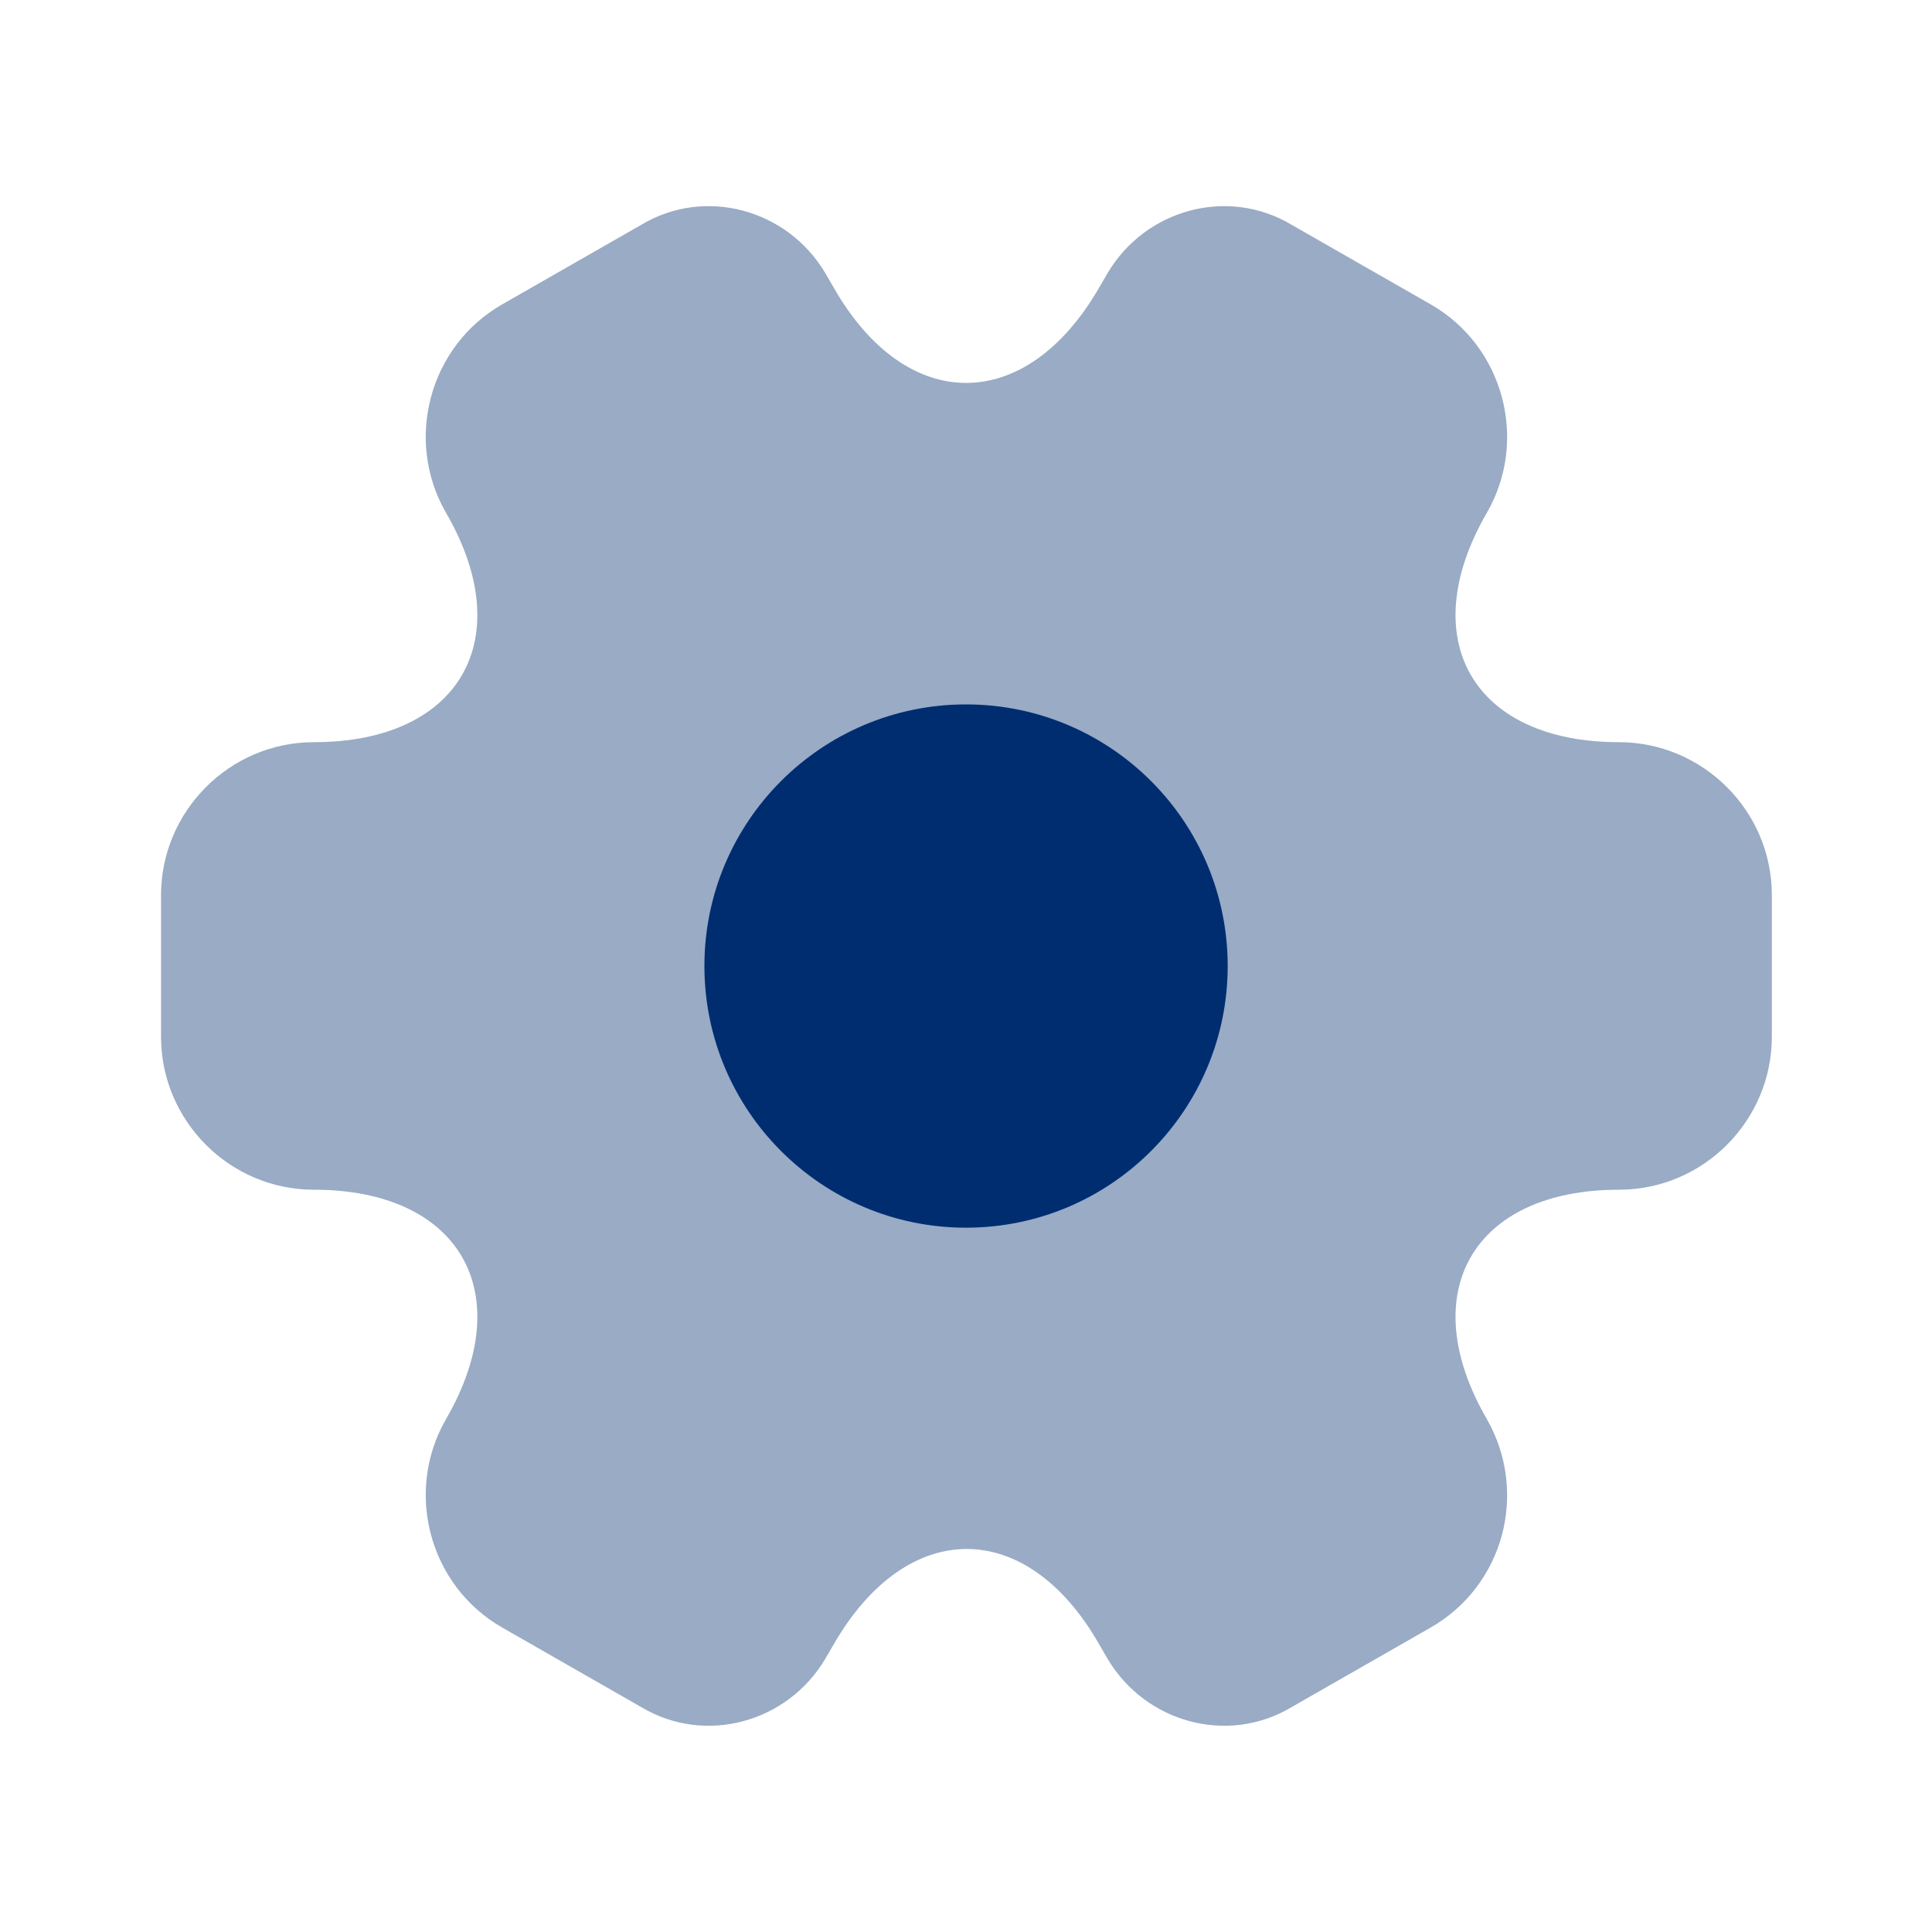 <svg width="20" height="20" viewBox="0 0 20 20" fill="none" xmlns="http://www.w3.org/2000/svg">
<path opacity="0.4" d="M1.667 10.733V9.266C1.667 8.4 2.375 7.683 3.25 7.683C4.759 7.683 5.375 6.616 4.617 5.308C4.184 4.558 4.442 3.583 5.2 3.15L6.642 2.325C7.3 1.933 8.15 2.166 8.542 2.825L8.634 2.983C9.384 4.291 10.617 4.291 11.375 2.983L11.467 2.825C11.859 2.166 12.709 1.933 13.367 2.325L14.809 3.15C15.567 3.583 15.825 4.558 15.392 5.308C14.634 6.616 15.25 7.683 16.759 7.683C17.625 7.683 18.342 8.391 18.342 9.266V10.733C18.342 11.6 17.634 12.316 16.759 12.316C15.25 12.316 14.634 13.383 15.392 14.691C15.825 15.45 15.567 16.416 14.809 16.849L13.367 17.674C12.709 18.066 11.859 17.833 11.467 17.174L11.375 17.016C10.625 15.708 9.392 15.708 8.634 17.016L8.542 17.174C8.15 17.833 7.3 18.066 6.642 17.674L5.2 16.849C4.442 16.416 4.184 15.441 4.617 14.691C5.375 13.383 4.759 12.316 3.25 12.316C2.375 12.316 1.667 11.6 1.667 10.733Z" fill="#002D70"/>
<path d="M10 12.709C11.496 12.709 12.709 11.496 12.709 10C12.709 8.505 11.496 7.292 10 7.292C8.505 7.292 7.292 8.505 7.292 10C7.292 11.496 8.505 12.709 10 12.709Z" fill="#002D70"/>
</svg>
